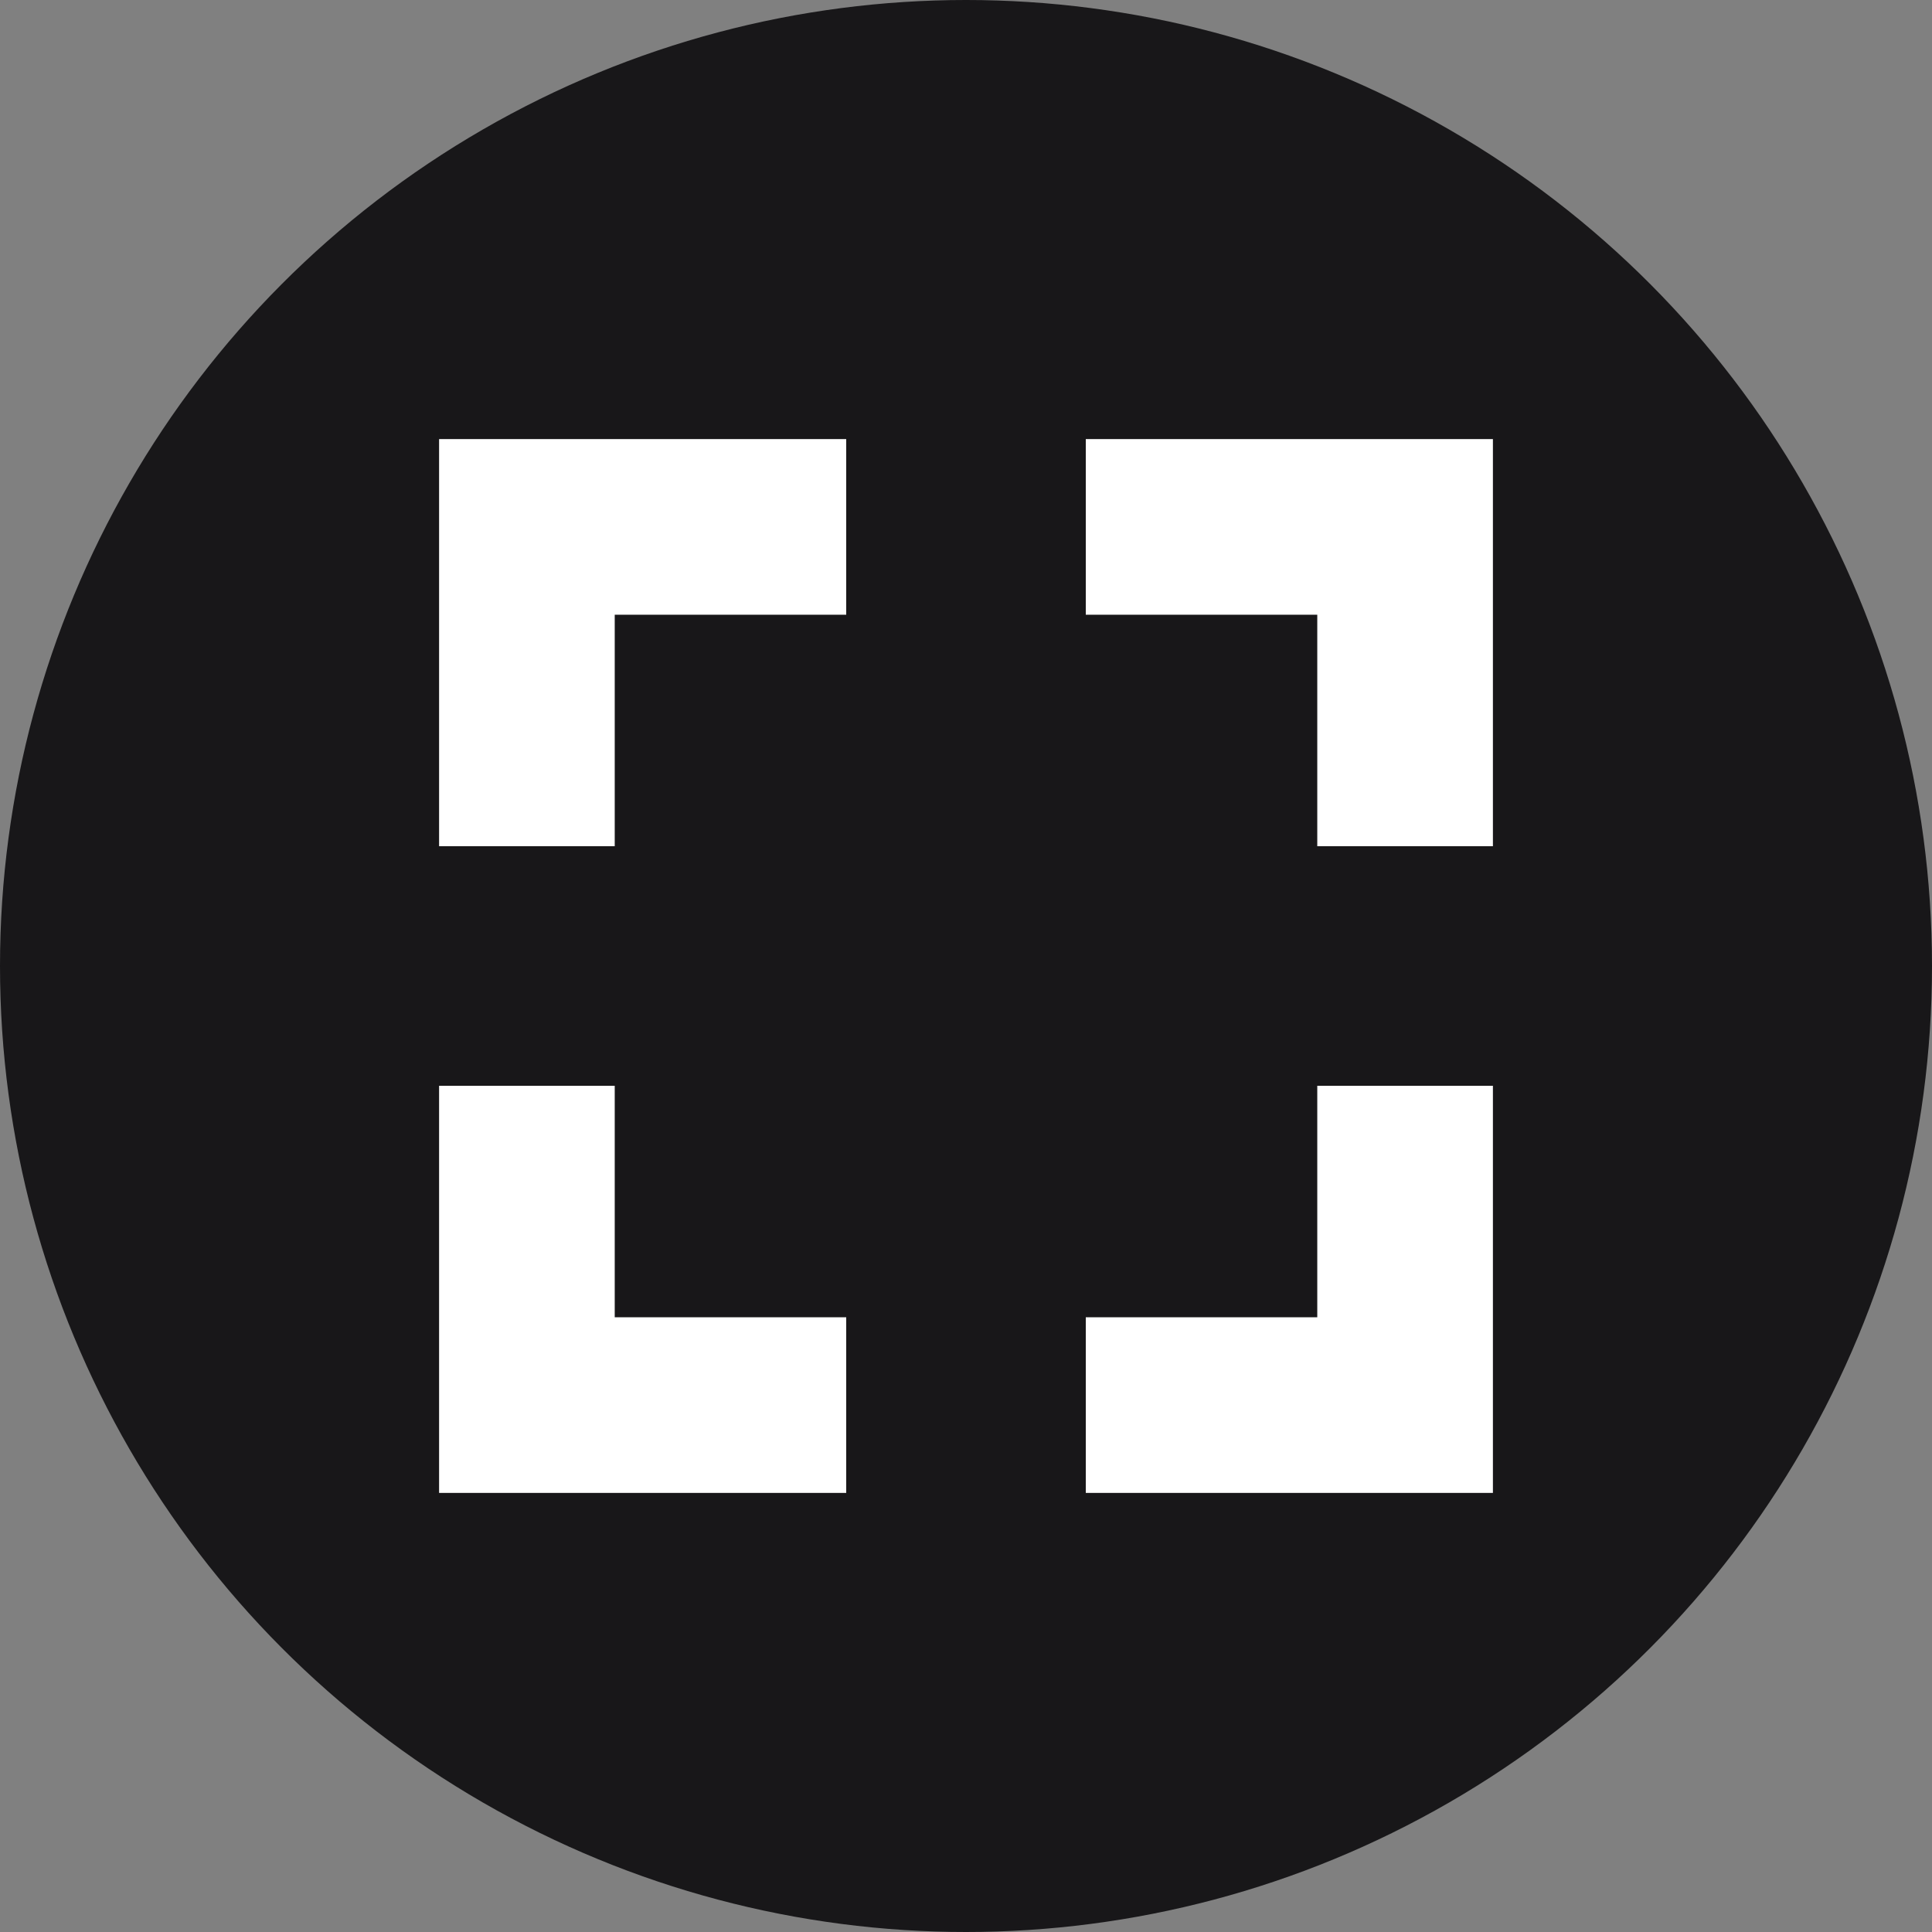 <svg xmlns="http://www.w3.org/2000/svg" width="22" height="22" viewBox="0 0 22 22" fill="none">
  <rect x="0" y="0" width="22" height="22" fill="#808080" stroke="none"/>
  <circle cx="11" cy="11" r="11" fill="#181719"/>
  <path d="M6 9.636V6H9.636" stroke="white" stroke-width="2" stroke-miterlimit="10"/>
  <path d="M16 9.636V6H12.364" stroke="white" stroke-width="2" stroke-miterlimit="10"/>
  <path d="M16 12.364L16 16L12.364 16" stroke="white" stroke-width="2" stroke-miterlimit="10"/>
  <path d="M6 12.364L6 16L9.636 16" stroke="white" stroke-width="2" stroke-miterlimit="10"/>
</svg>